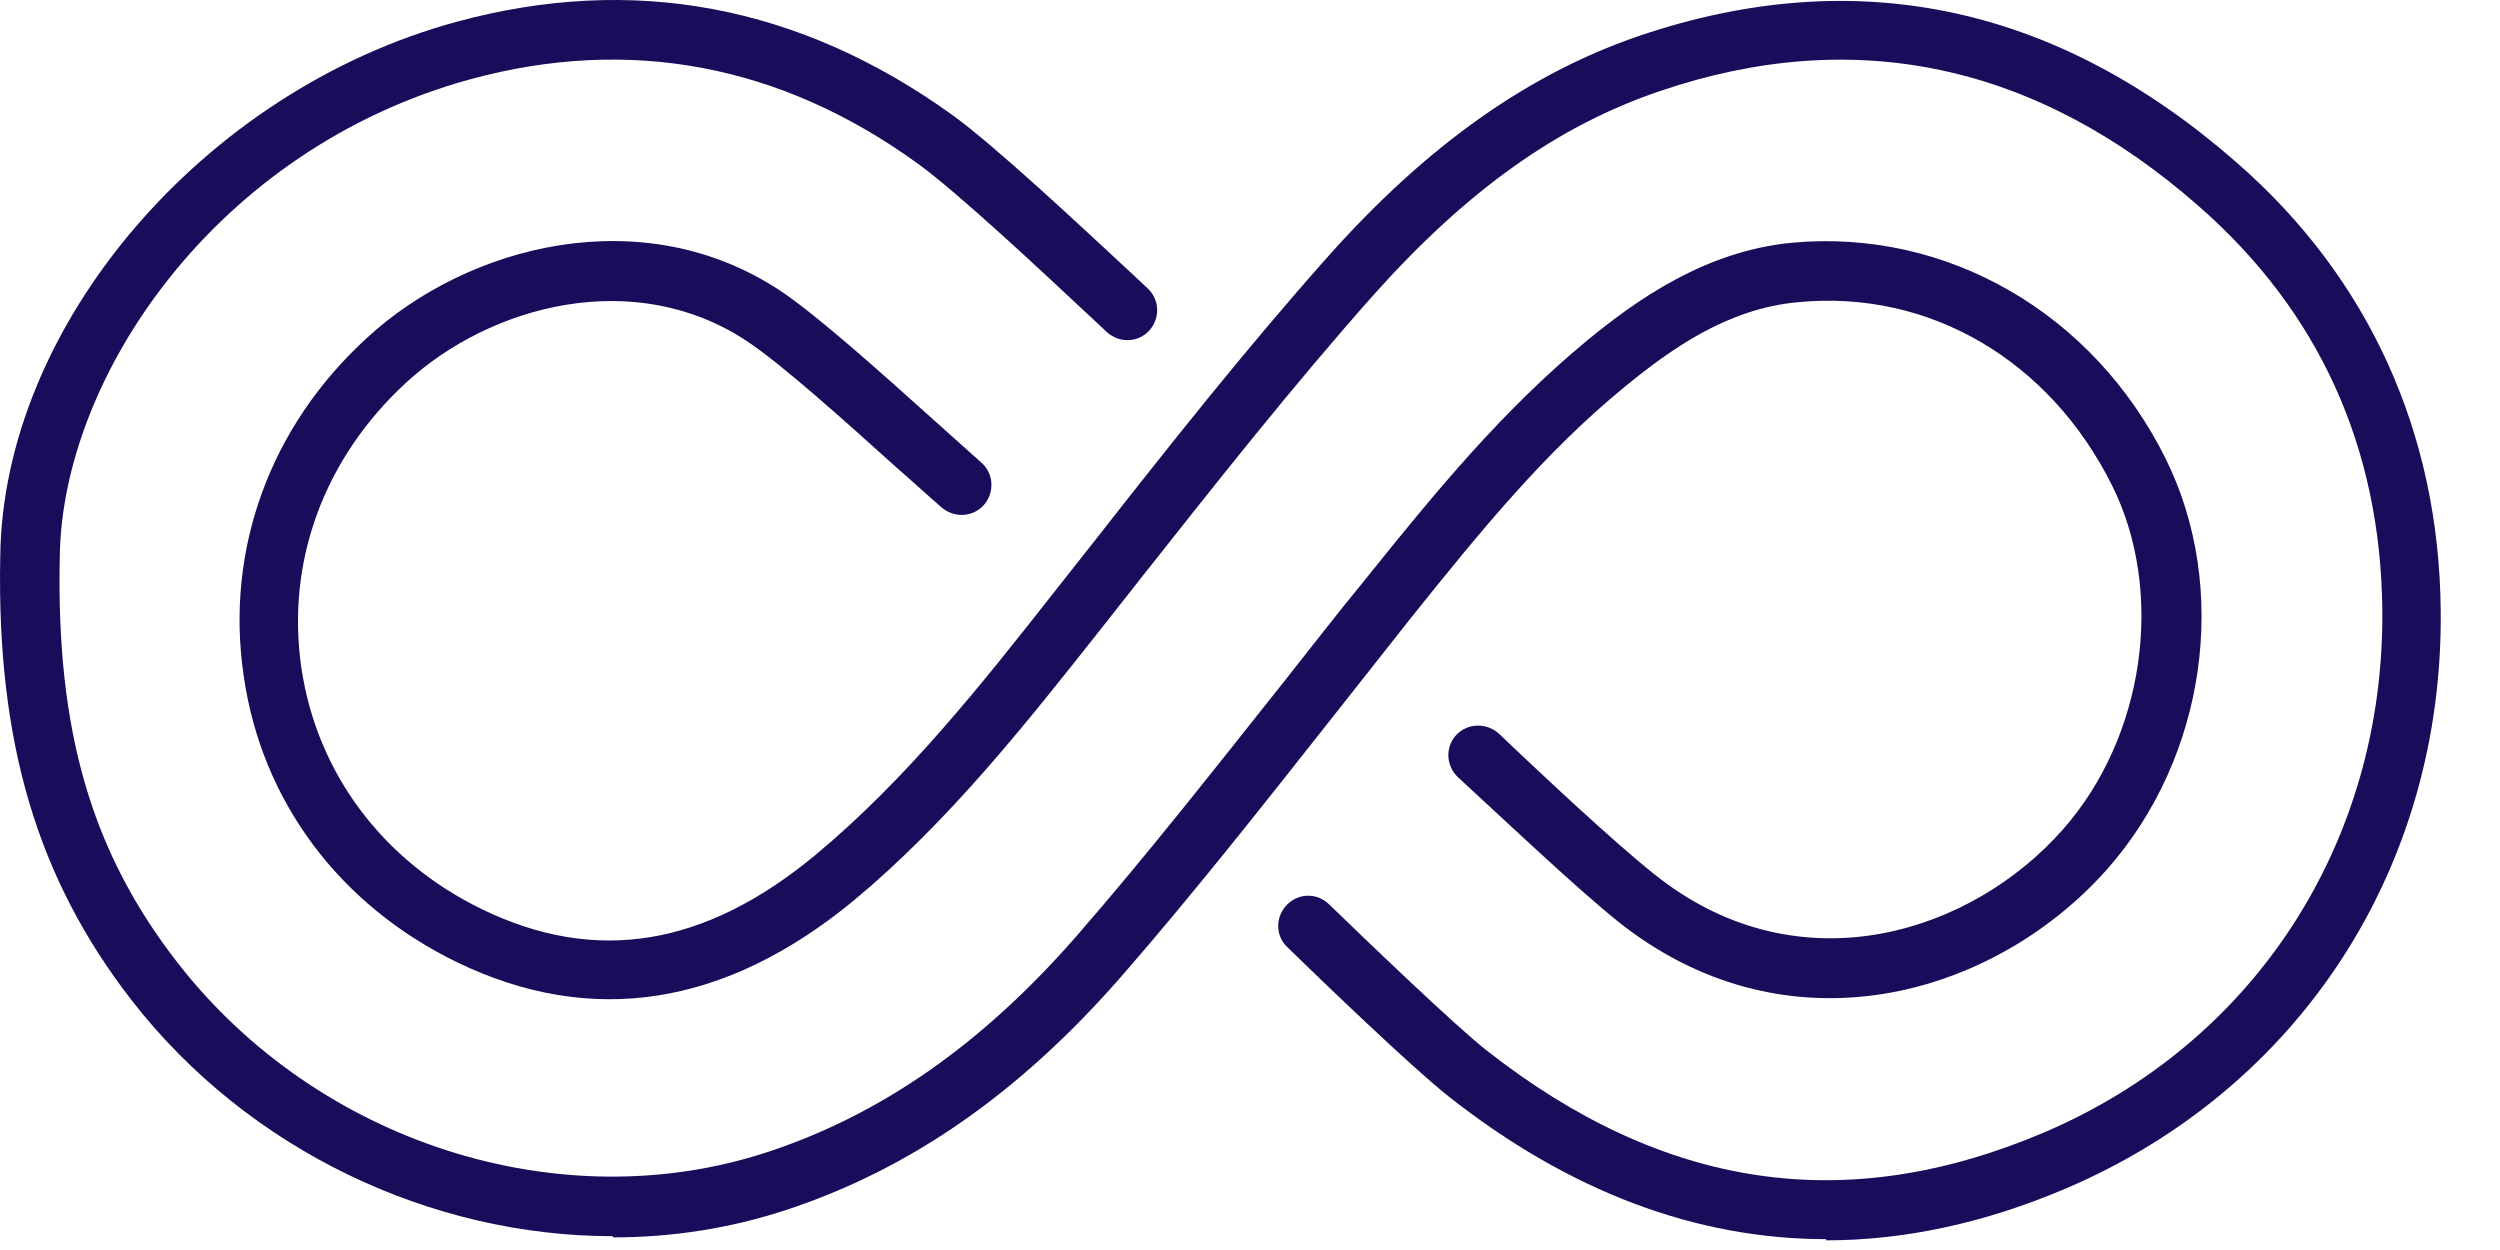 <svg viewBox="0 0 42 21" fill="none" xmlns="http://www.w3.org/2000/svg">
<path d="M10.294 20.768C7.244 20.768 4.174 19.328 2.214 16.808C0.624 14.758 -0.056 12.468 0.004 9.358C0.044 5.478 3.404 1.528 7.664 0.368C10.634 -0.442 13.434 0.088 15.994 1.928C16.714 2.448 18.124 3.768 18.974 4.558L19.284 4.848C19.484 5.038 19.494 5.348 19.304 5.558C19.114 5.758 18.804 5.768 18.594 5.578L18.284 5.288C17.514 4.568 16.074 3.218 15.404 2.738C13.104 1.078 10.574 0.608 7.914 1.328C3.624 2.498 1.034 6.338 1.004 9.368C0.944 12.278 1.534 14.318 2.994 16.188C5.344 19.198 9.404 20.498 12.884 19.358C14.804 18.728 16.504 17.538 18.084 15.728C19.294 14.338 20.444 12.868 21.574 11.448C22.024 10.878 22.474 10.298 22.934 9.738C24.144 8.228 25.254 6.888 26.654 5.728C27.494 5.038 28.644 4.218 30.104 4.078C32.694 3.838 35.164 5.248 36.384 7.708C37.464 9.888 37.064 12.718 35.404 14.598C33.574 16.668 30.234 17.708 27.414 15.658C26.844 15.248 25.674 14.148 24.894 13.428L24.494 13.058C24.294 12.868 24.274 12.558 24.464 12.348C24.654 12.148 24.964 12.138 25.174 12.318L25.574 12.698C26.284 13.368 27.484 14.478 28.004 14.848C30.344 16.548 33.124 15.668 34.654 13.938C36.034 12.378 36.374 9.948 35.484 8.158C34.434 6.048 32.404 4.858 30.194 5.078C29.014 5.188 28.064 5.868 27.284 6.508C25.954 7.598 24.884 8.908 23.714 10.368C23.264 10.938 22.814 11.508 22.364 12.078C21.234 13.508 20.064 14.998 18.844 16.398C17.144 18.348 15.304 19.638 13.204 20.328C12.264 20.638 11.284 20.788 10.304 20.788L10.294 20.768Z" fill="#1B0B5B"/>
<path d="M30.683 20.818C28.494 20.818 26.363 20.018 24.334 18.418C23.724 17.938 22.134 16.408 21.623 15.908C21.424 15.718 21.424 15.398 21.623 15.198C21.823 14.998 22.134 14.998 22.334 15.198C22.963 15.808 24.433 17.218 24.963 17.638C27.953 19.988 31.014 20.438 34.334 19.028C37.883 17.518 40.063 14.148 40.023 10.238C39.993 7.508 38.953 5.228 36.944 3.468C34.214 1.068 31.163 0.418 27.893 1.528C26.174 2.108 24.643 3.198 23.064 4.968C21.724 6.478 20.444 8.098 19.203 9.668L18.494 10.568C17.244 12.148 15.954 13.788 14.344 15.128C12.184 16.908 9.943 17.258 7.683 16.168C5.703 15.208 4.393 13.458 4.093 11.348C3.783 9.238 4.533 7.168 6.163 5.678C7.853 4.118 10.793 3.348 13.114 4.888C13.743 5.308 14.844 6.298 15.723 7.088C16.023 7.358 16.294 7.598 16.483 7.768C16.694 7.948 16.713 8.268 16.534 8.478C16.354 8.688 16.034 8.708 15.823 8.528C15.623 8.358 15.354 8.108 15.043 7.838C14.233 7.108 13.123 6.108 12.543 5.728C10.653 4.478 8.233 5.128 6.823 6.428C5.443 7.698 4.803 9.438 5.063 11.218C5.323 12.988 6.433 14.468 8.103 15.278C10.004 16.198 11.834 15.908 13.694 14.368C15.223 13.098 16.483 11.508 17.694 9.968L18.404 9.068C19.643 7.488 20.933 5.858 22.303 4.318C23.974 2.438 25.694 1.228 27.553 0.598C31.194 -0.632 34.563 0.088 37.584 2.738C39.794 4.668 40.974 7.268 41.004 10.248C41.053 14.568 38.644 18.288 34.703 19.968C33.343 20.548 31.994 20.838 30.674 20.838L30.683 20.818Z" fill="#1B0B5B"/>
</svg>
